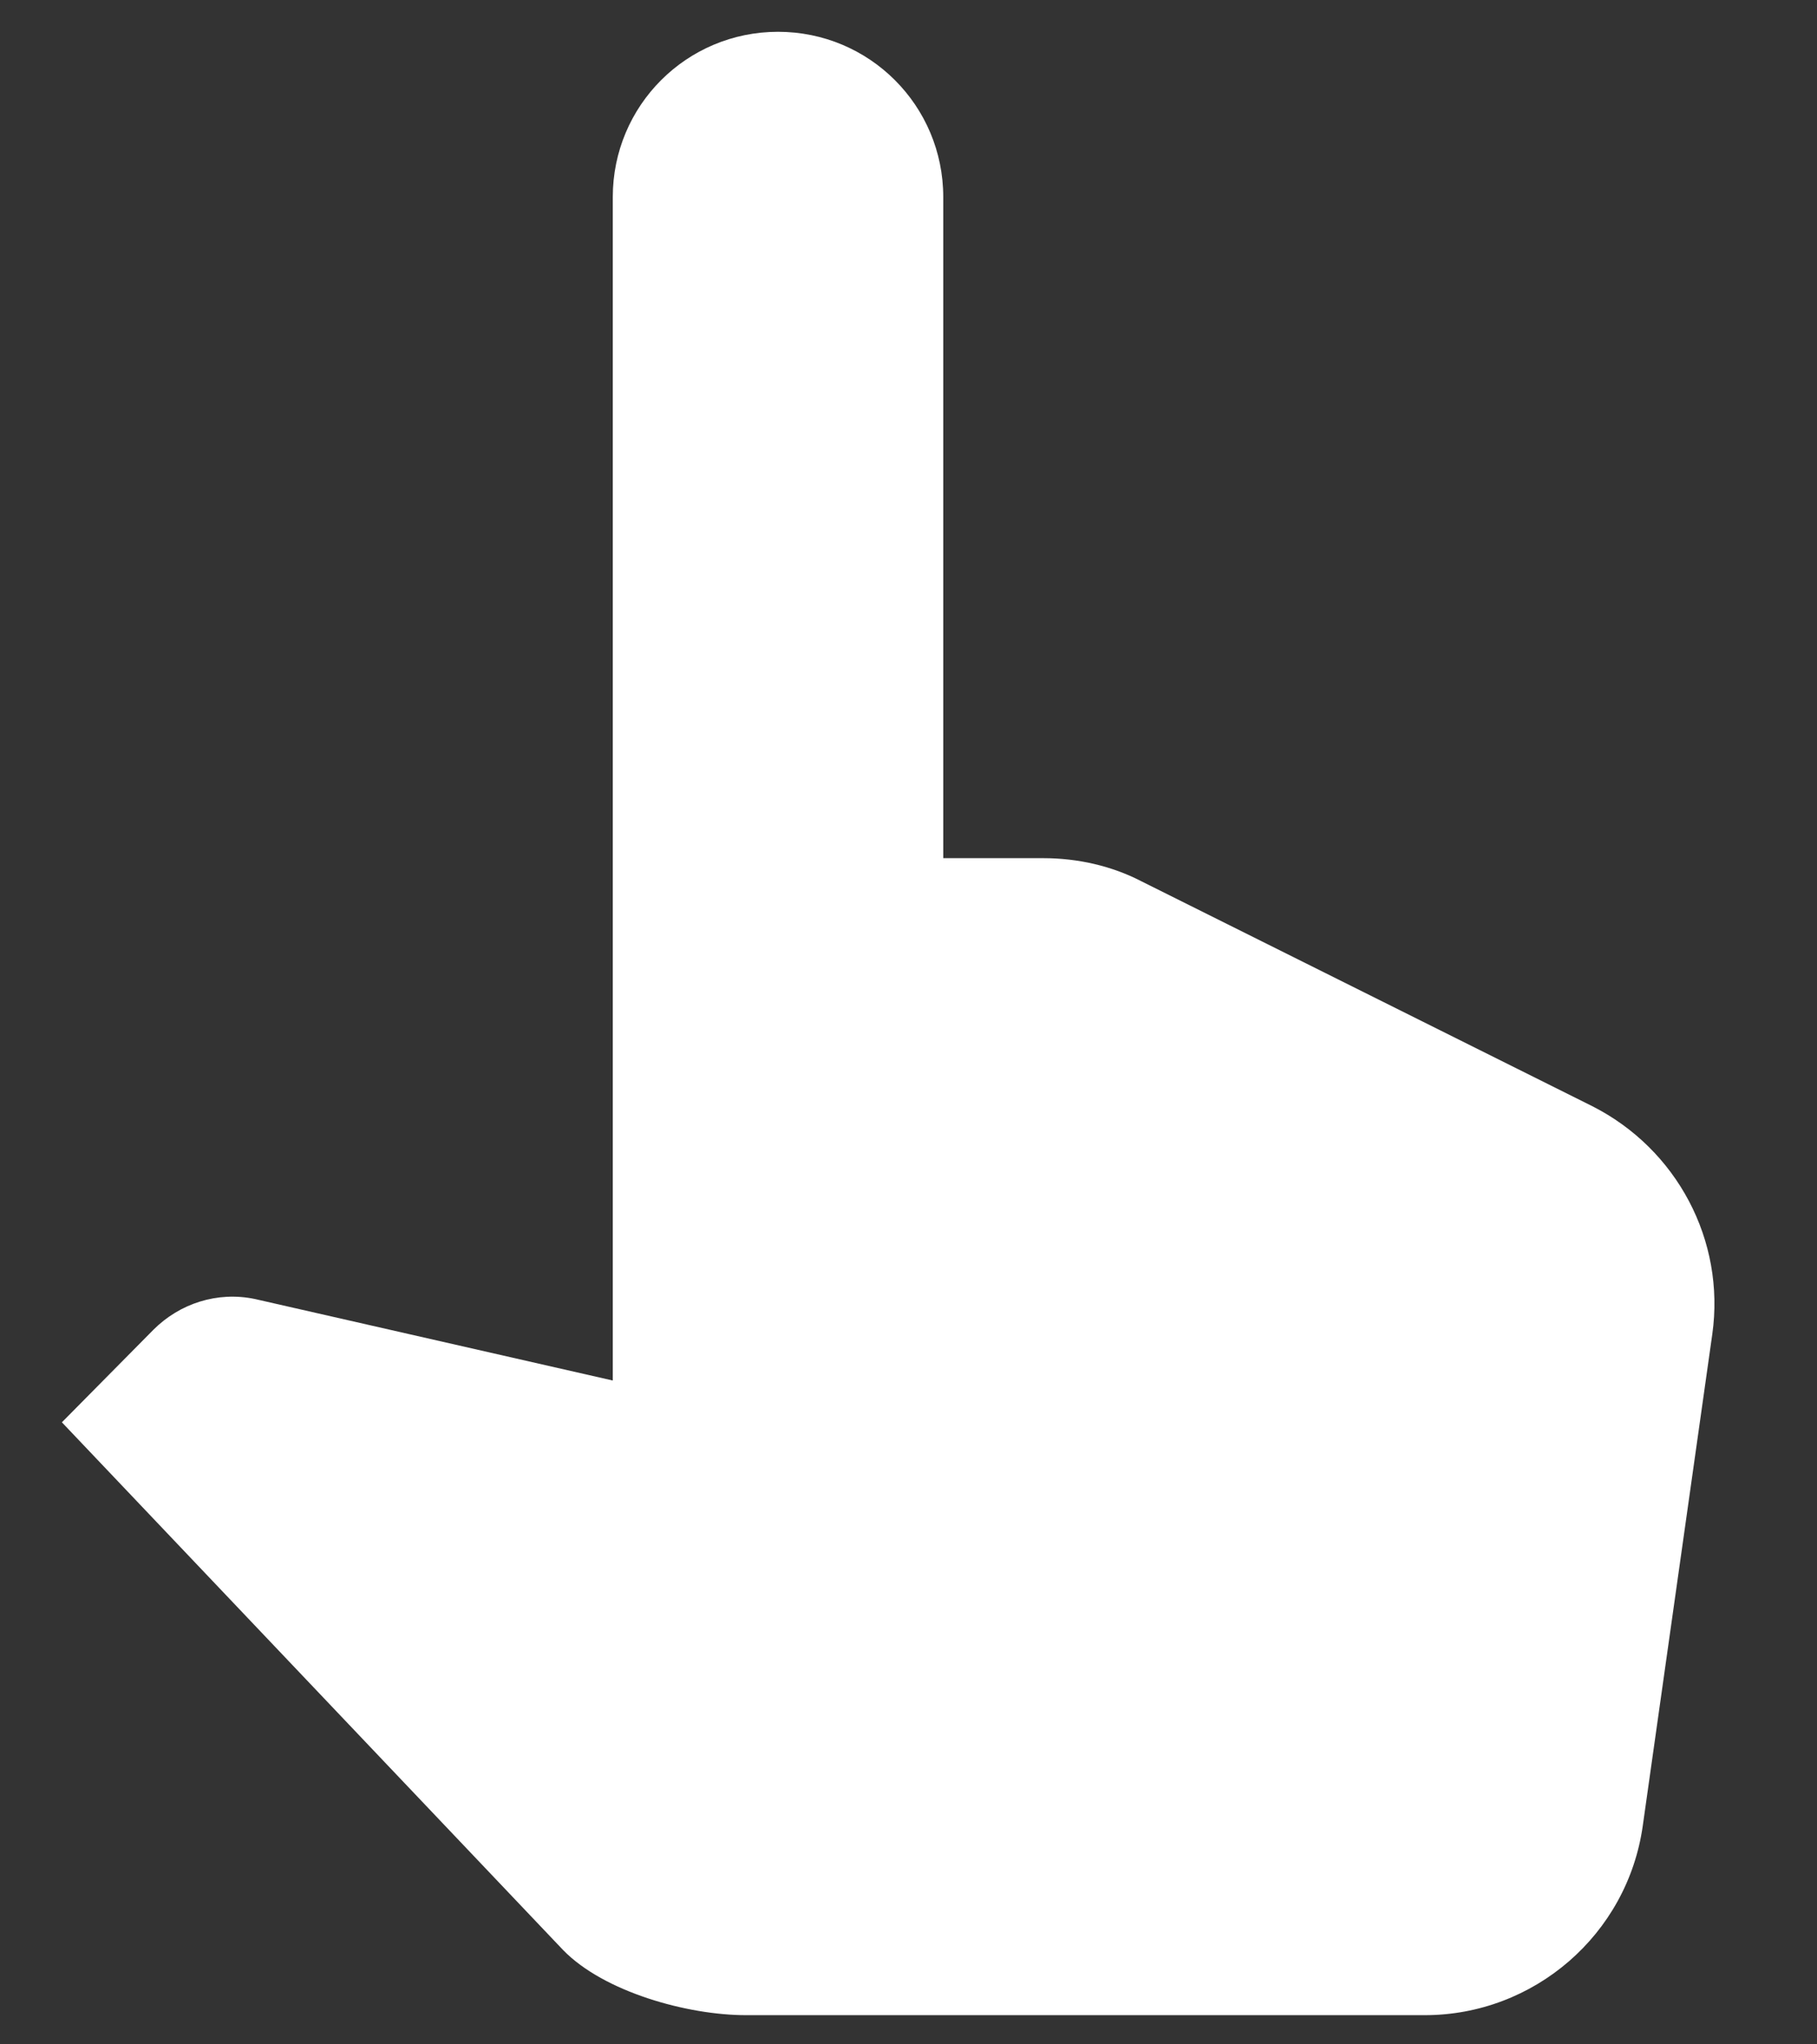 <svg width="16" height="18" viewBox="0 0 16 18" fill="none" xmlns="http://www.w3.org/2000/svg">
<rect x="0" y="0" width="16" height="18" fill="#333333" stroke="none"/>
<path d="M15.078 11.747L14.466 16.074C14.331 17.035 13.506 17.743 12.546 17.743H6.569C6.055 17.743 5.318 17.539 4.959 17.17L0.545 12.523L1.35 11.709C1.583 11.476 1.913 11.369 2.243 11.437L5.396 12.155V1.735C5.396 0.93 6.046 0.28 6.851 0.28C7.656 0.28 8.306 0.93 8.306 1.735V7.556H9.189C9.49 7.556 9.79 7.624 10.052 7.76L14.02 9.739C14.767 10.117 15.194 10.923 15.078 11.747Z" fill="white"/>
</svg>

